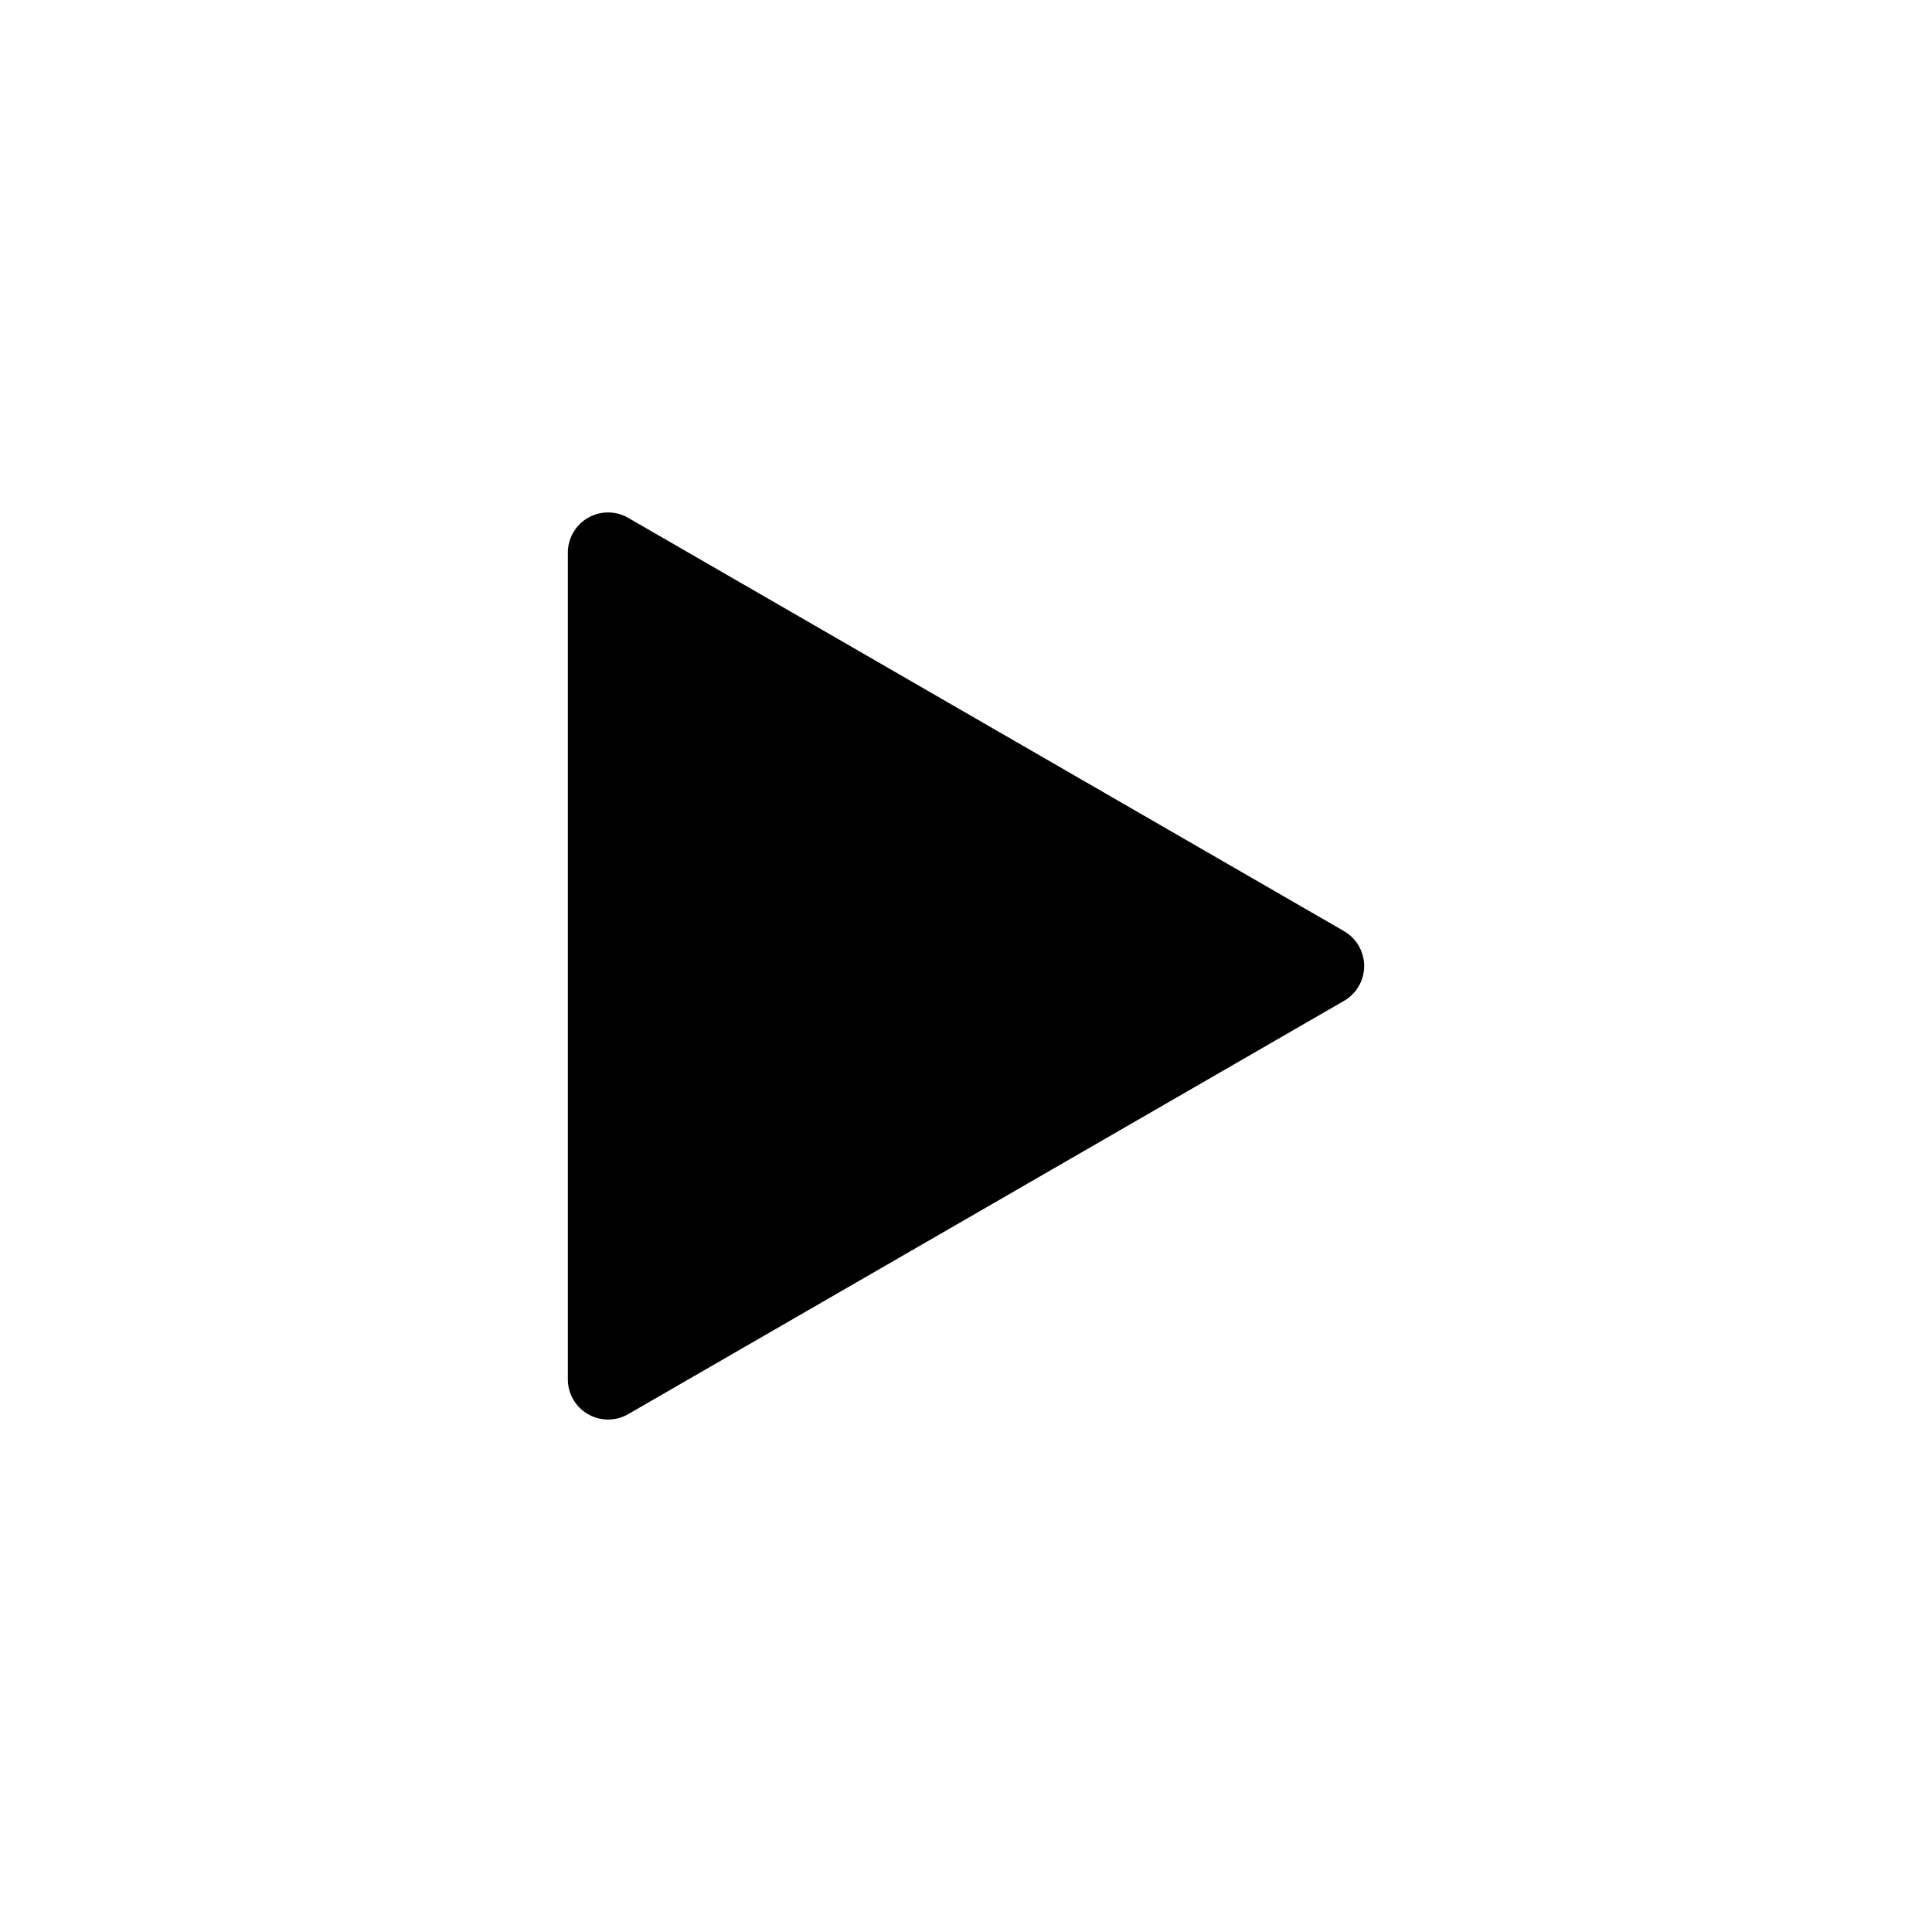   <svg xmlns="http://www.w3.org/2000/svg" viewBox="0 0 24 24" width="24" height="24">
    <path d="M16.696 11.567 7.804 6.433a.5.5 0 0 0-.75.433v10.268a.5.5 0 0 0 .75.433l8.892-5.134a.5.5 0 0 0 0-.866z"></path>
  </svg>